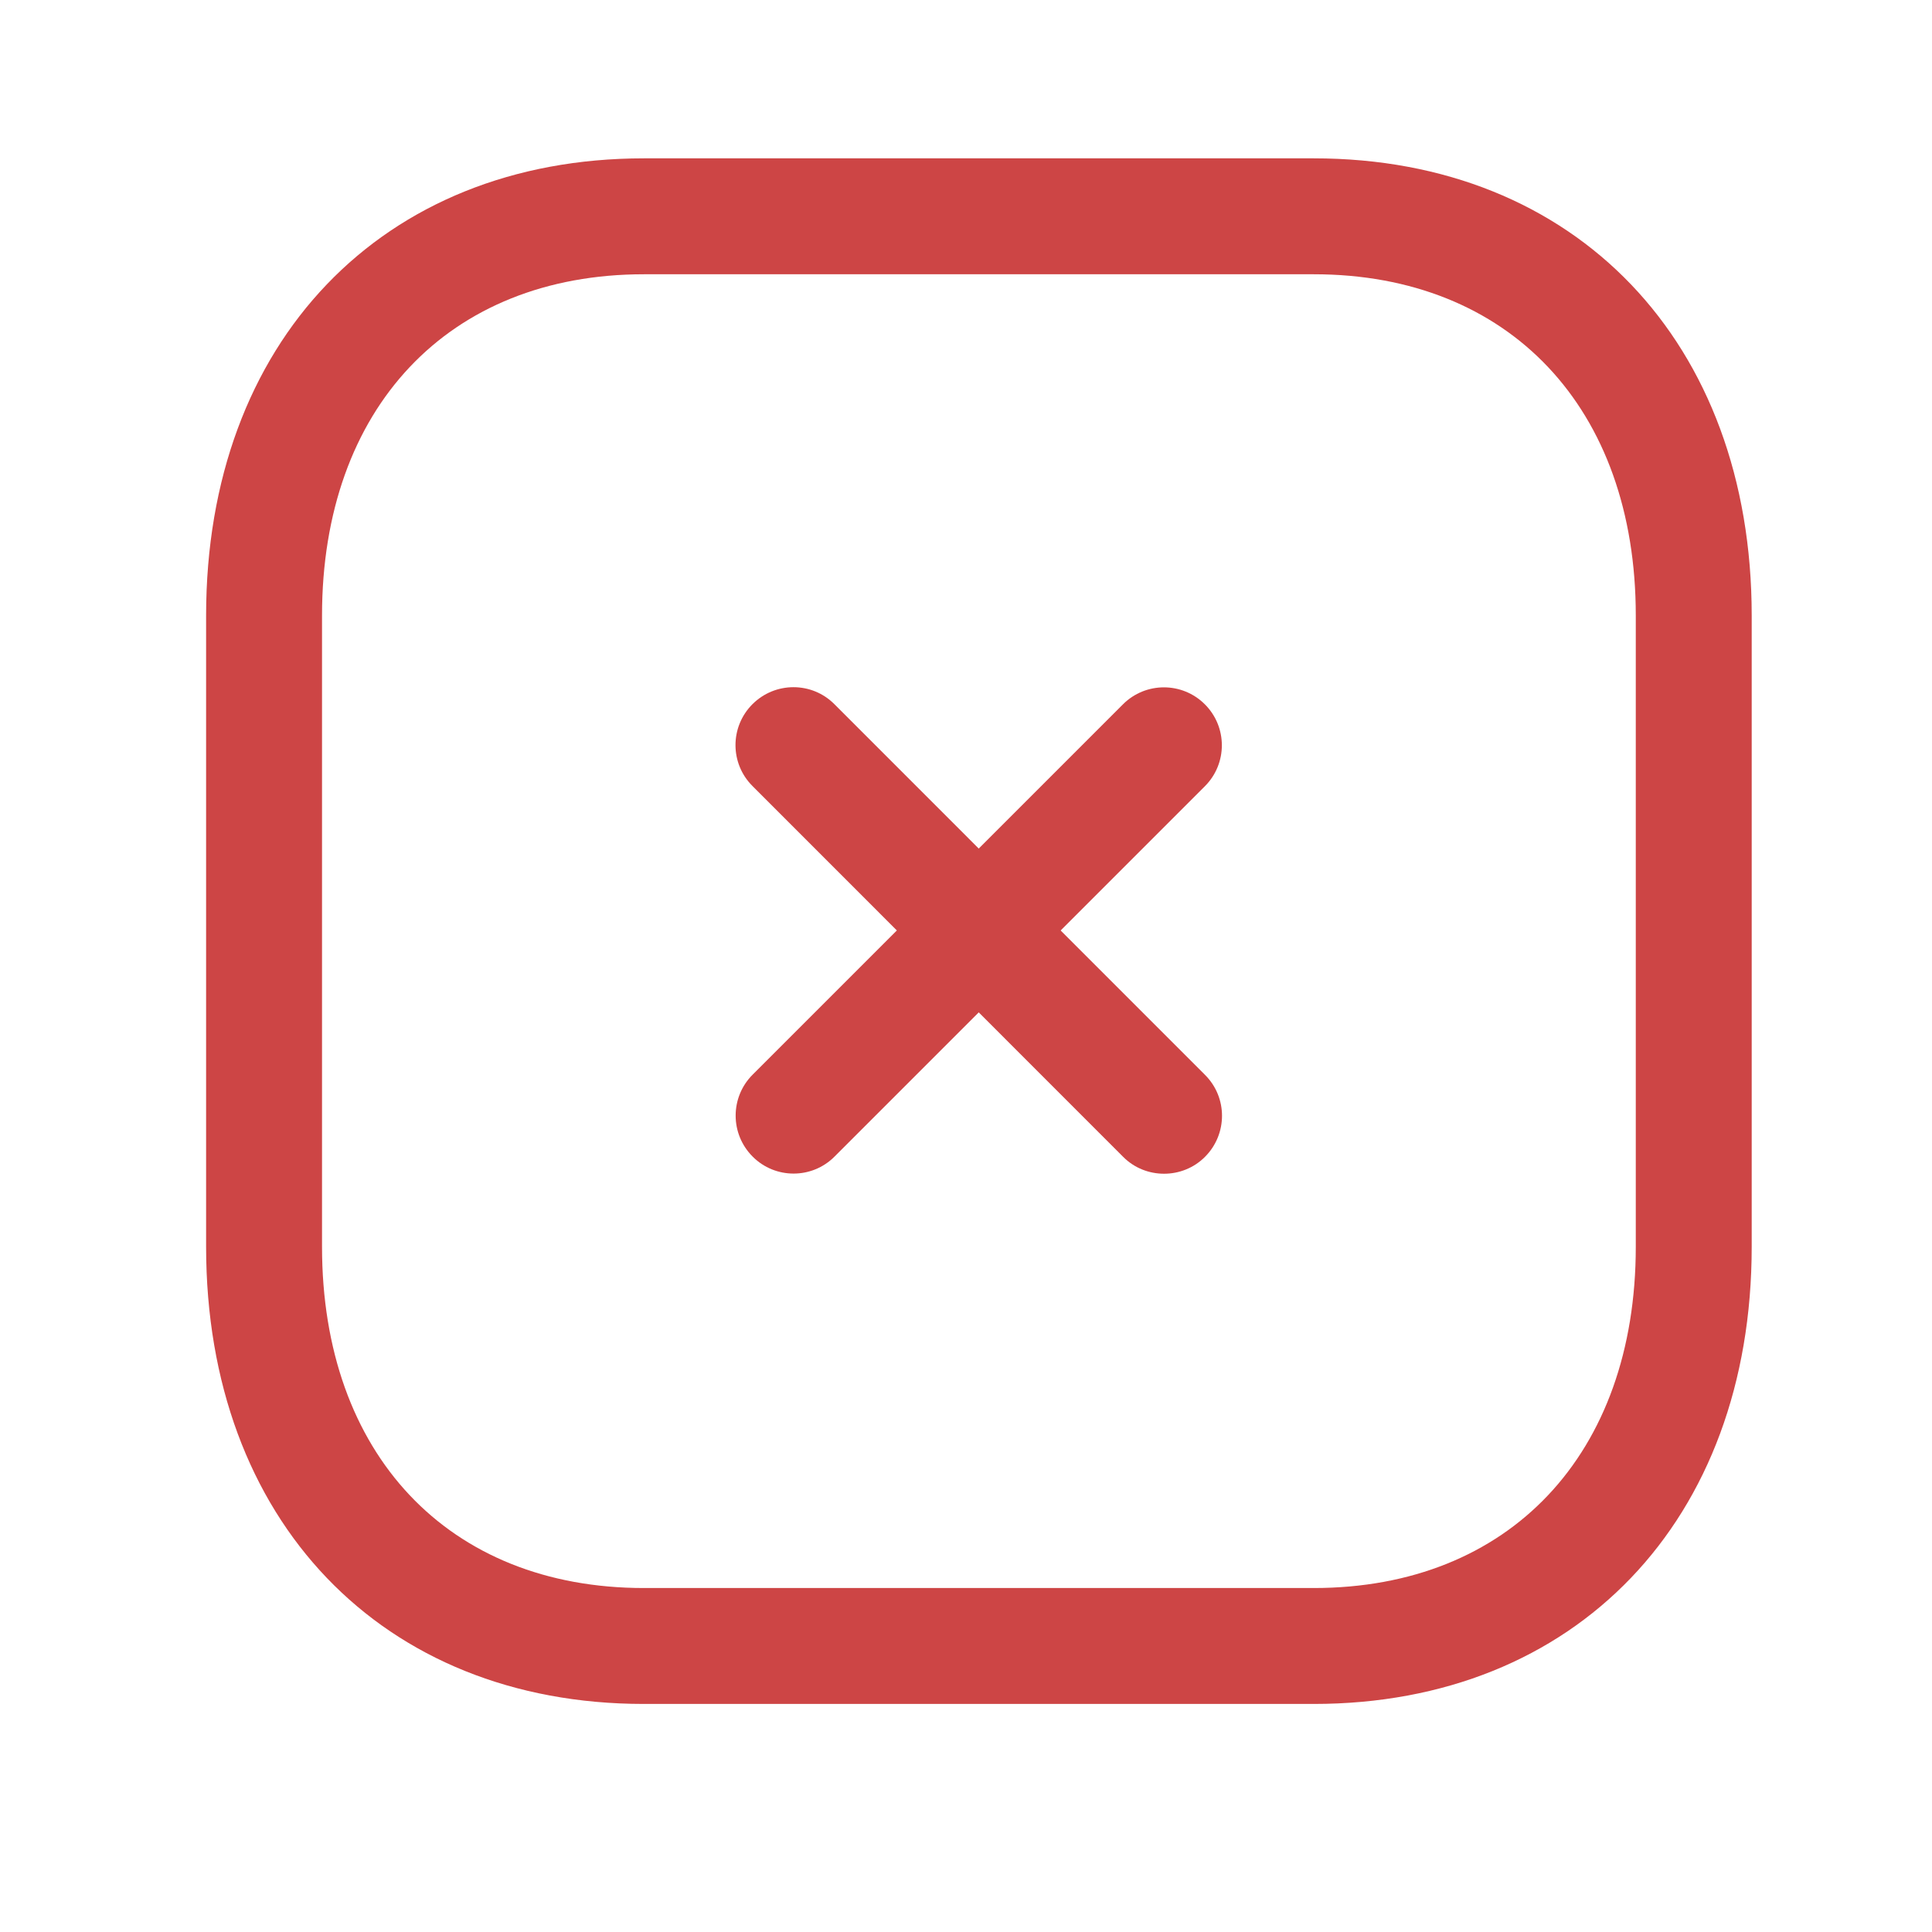 <svg width="25" height="25" viewBox="0 0 25 25" fill="none" xmlns="http://www.w3.org/2000/svg">
<path fill-rule="evenodd" clip-rule="evenodd" d="M10.269 15.186C10.077 15.186 9.885 15.113 9.739 14.966C9.446 14.673 9.446 14.199 9.739 13.906L14.531 9.114C14.824 8.821 15.298 8.821 15.591 9.114C15.884 9.407 15.884 9.881 15.591 10.174L10.799 14.966C10.653 15.113 10.461 15.186 10.269 15.186Z" fill="#CD4545"/>
<path fill-rule="evenodd" clip-rule="evenodd" d="M15.063 15.188C14.871 15.188 14.679 15.116 14.533 14.969L9.737 10.171C9.444 9.879 9.444 9.405 9.737 9.112C10.031 8.819 10.505 8.819 10.797 9.112L15.593 13.909C15.886 14.201 15.886 14.675 15.593 14.969C15.447 15.116 15.254 15.188 15.063 15.188Z" fill="#CD4545"/>
<path fill-rule="evenodd" clip-rule="evenodd" d="M8.332 3.549C5.802 3.549 4.167 5.282 4.167 7.965V16.133C4.167 18.816 5.802 20.549 8.332 20.549H17C19.531 20.549 21.167 18.816 21.167 16.133V7.965C21.167 5.282 19.531 3.549 17.001 3.549H8.332ZM17 22.049H8.332C4.943 22.049 2.667 19.671 2.667 16.133V7.965C2.667 4.427 4.943 2.049 8.332 2.049H17.001C20.39 2.049 22.667 4.427 22.667 7.965V16.133C22.667 19.671 20.39 22.049 17 22.049Z" fill="#CD4545"/>
</svg>
